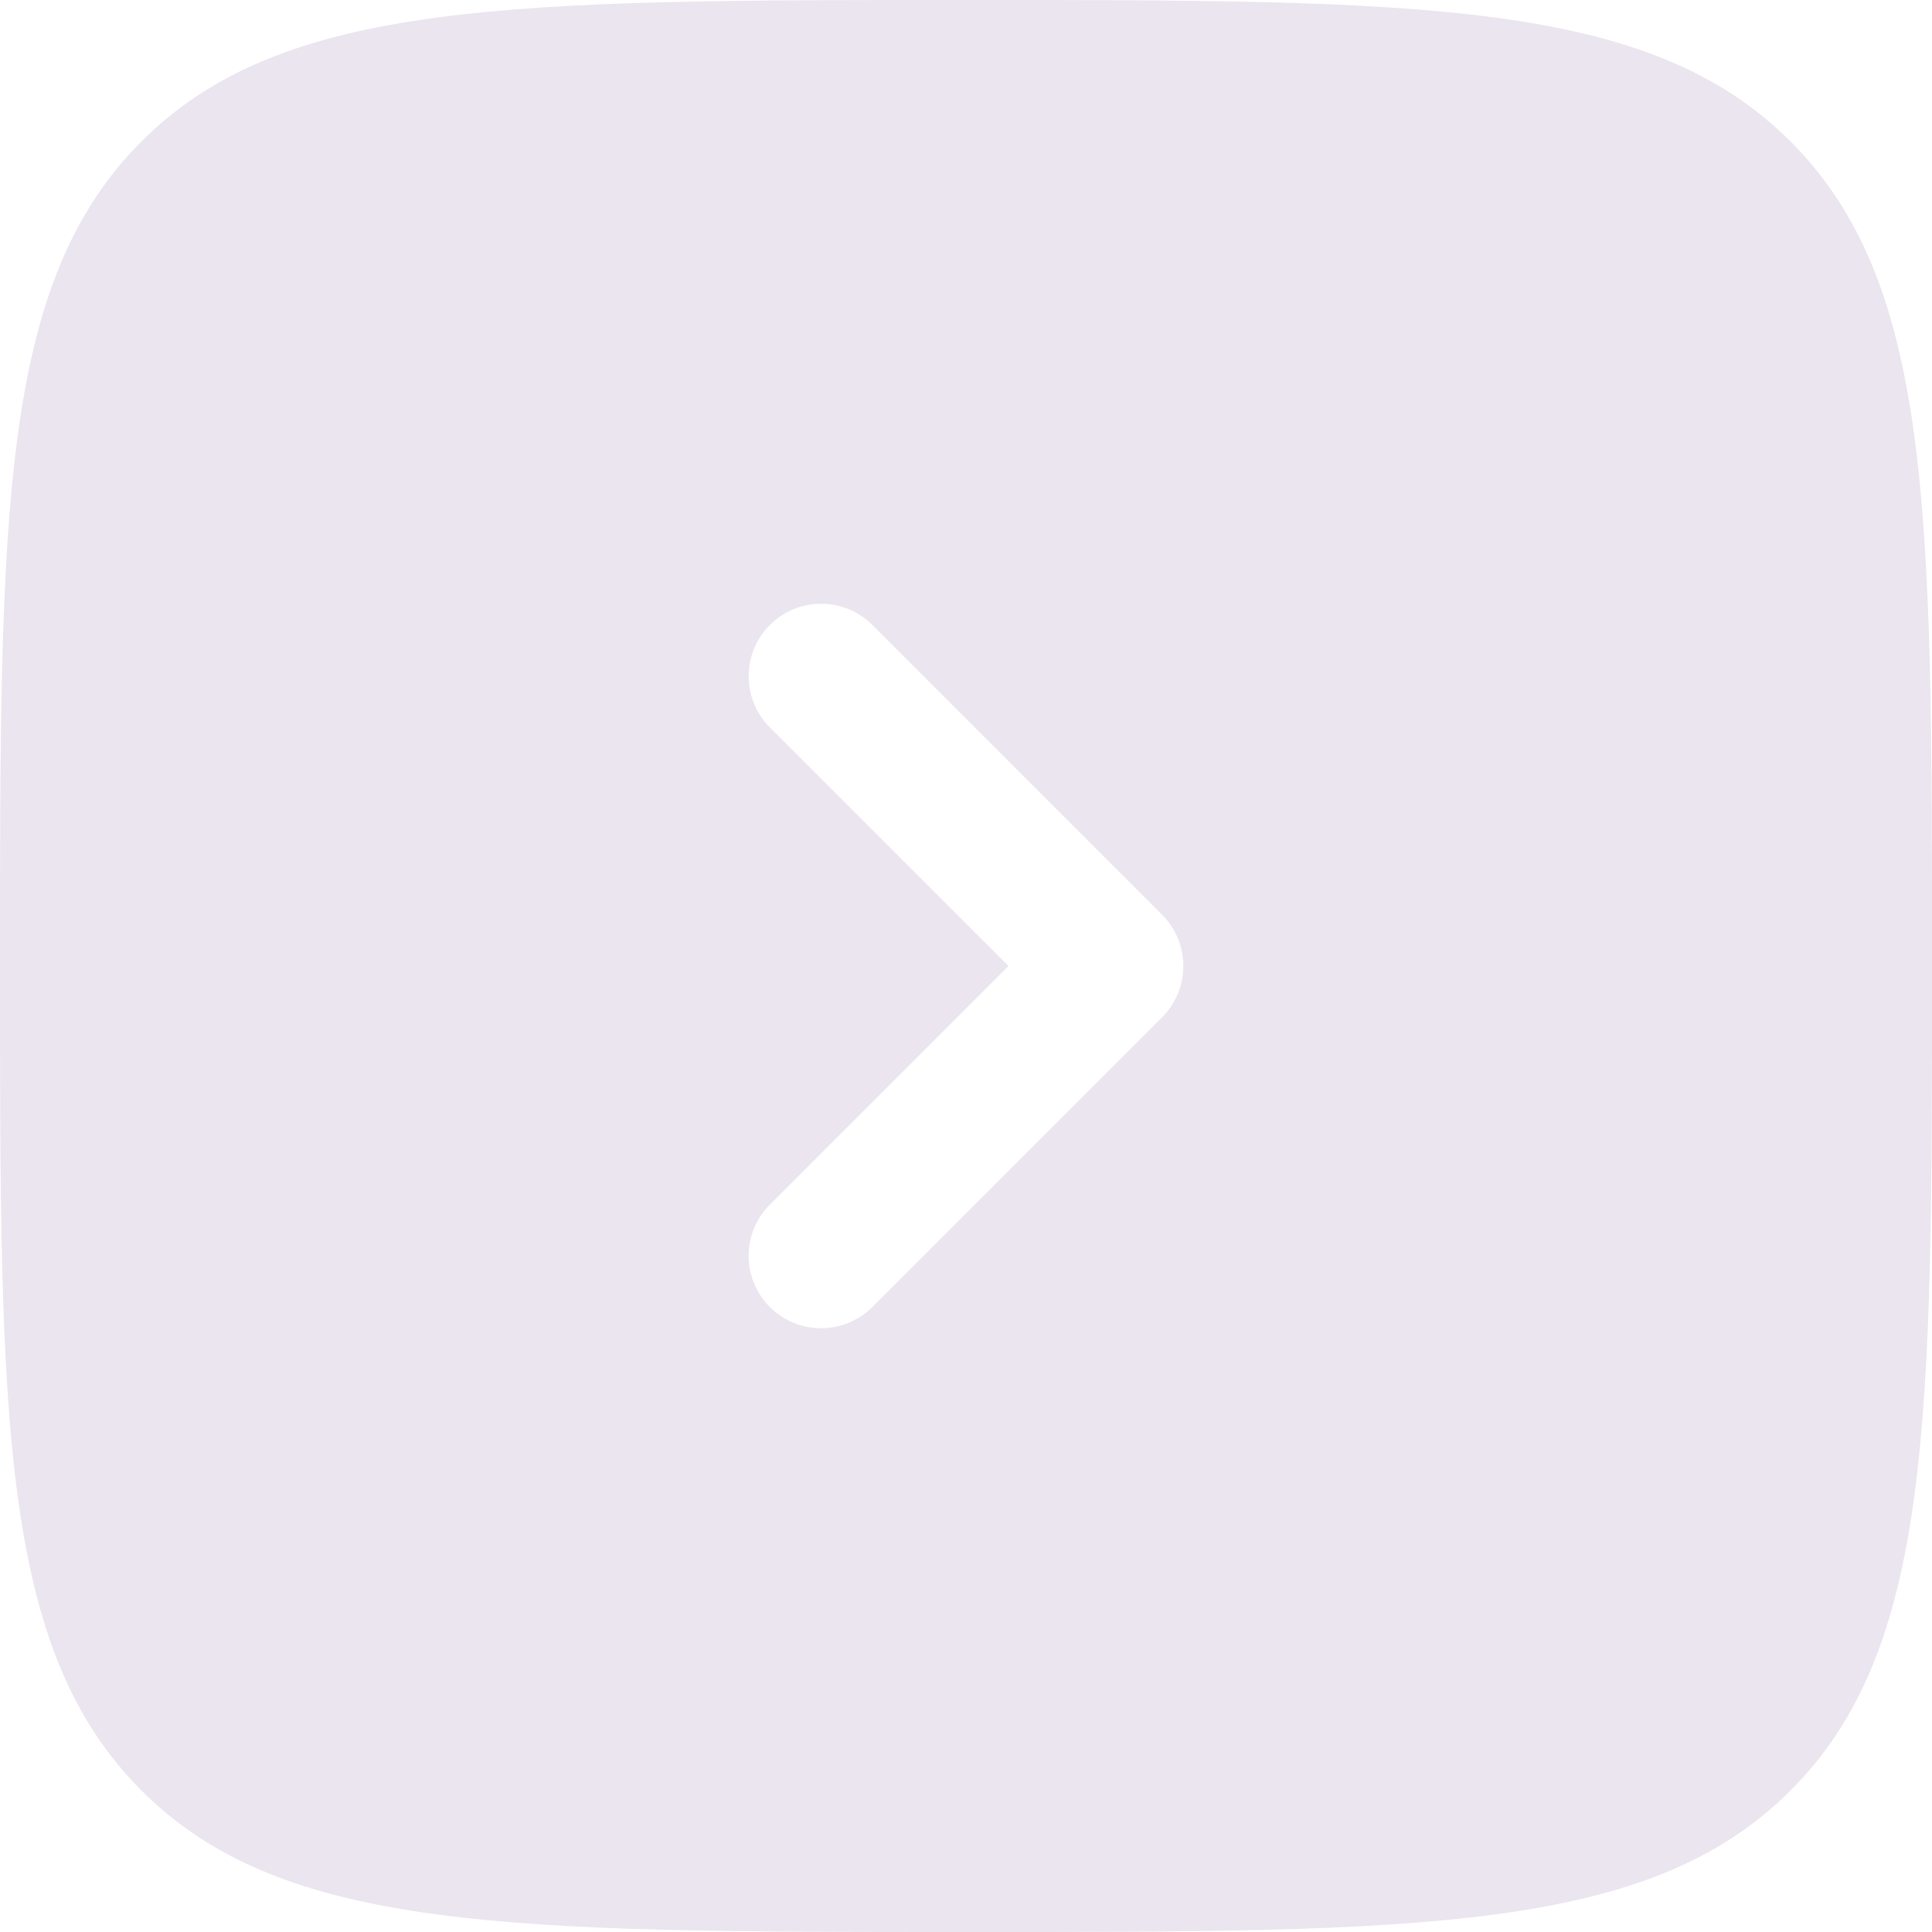 <svg width="40" height="40" viewBox="0 0 40 40" fill="none" xmlns="http://www.w3.org/2000/svg">
<path fill-rule="evenodd" clip-rule="evenodd" d="M2.929 37.071C5.858 40 10.572 40 20 40C29.428 40 34.142 40 37.071 37.071C40 34.142 40 29.428 40 20C40 10.572 40 5.858 37.071 2.929C34.142 5.48363e-06 29.428 3.8147e-06 20 3.8147e-06C10.572 3.8147e-06 5.858 5.48363e-06 2.929 2.929C-2.14577e-06 5.858 -3.8147e-06 10.572 -3.8147e-06 20C-3.8147e-06 29.428 -2.14577e-06 34.142 2.929 37.071ZM15.939 27.061C15.354 26.475 15.354 25.525 15.939 24.939L20.879 20L15.939 15.061C15.354 14.475 15.354 13.525 15.939 12.939C16.525 12.354 17.475 12.354 18.061 12.939L24.061 18.939C24.342 19.221 24.5 19.602 24.5 20C24.5 20.398 24.342 20.779 24.061 21.061L18.061 27.061C17.475 27.646 16.525 27.646 15.939 27.061Z" fill="#EAE5EE"/>
</svg>

